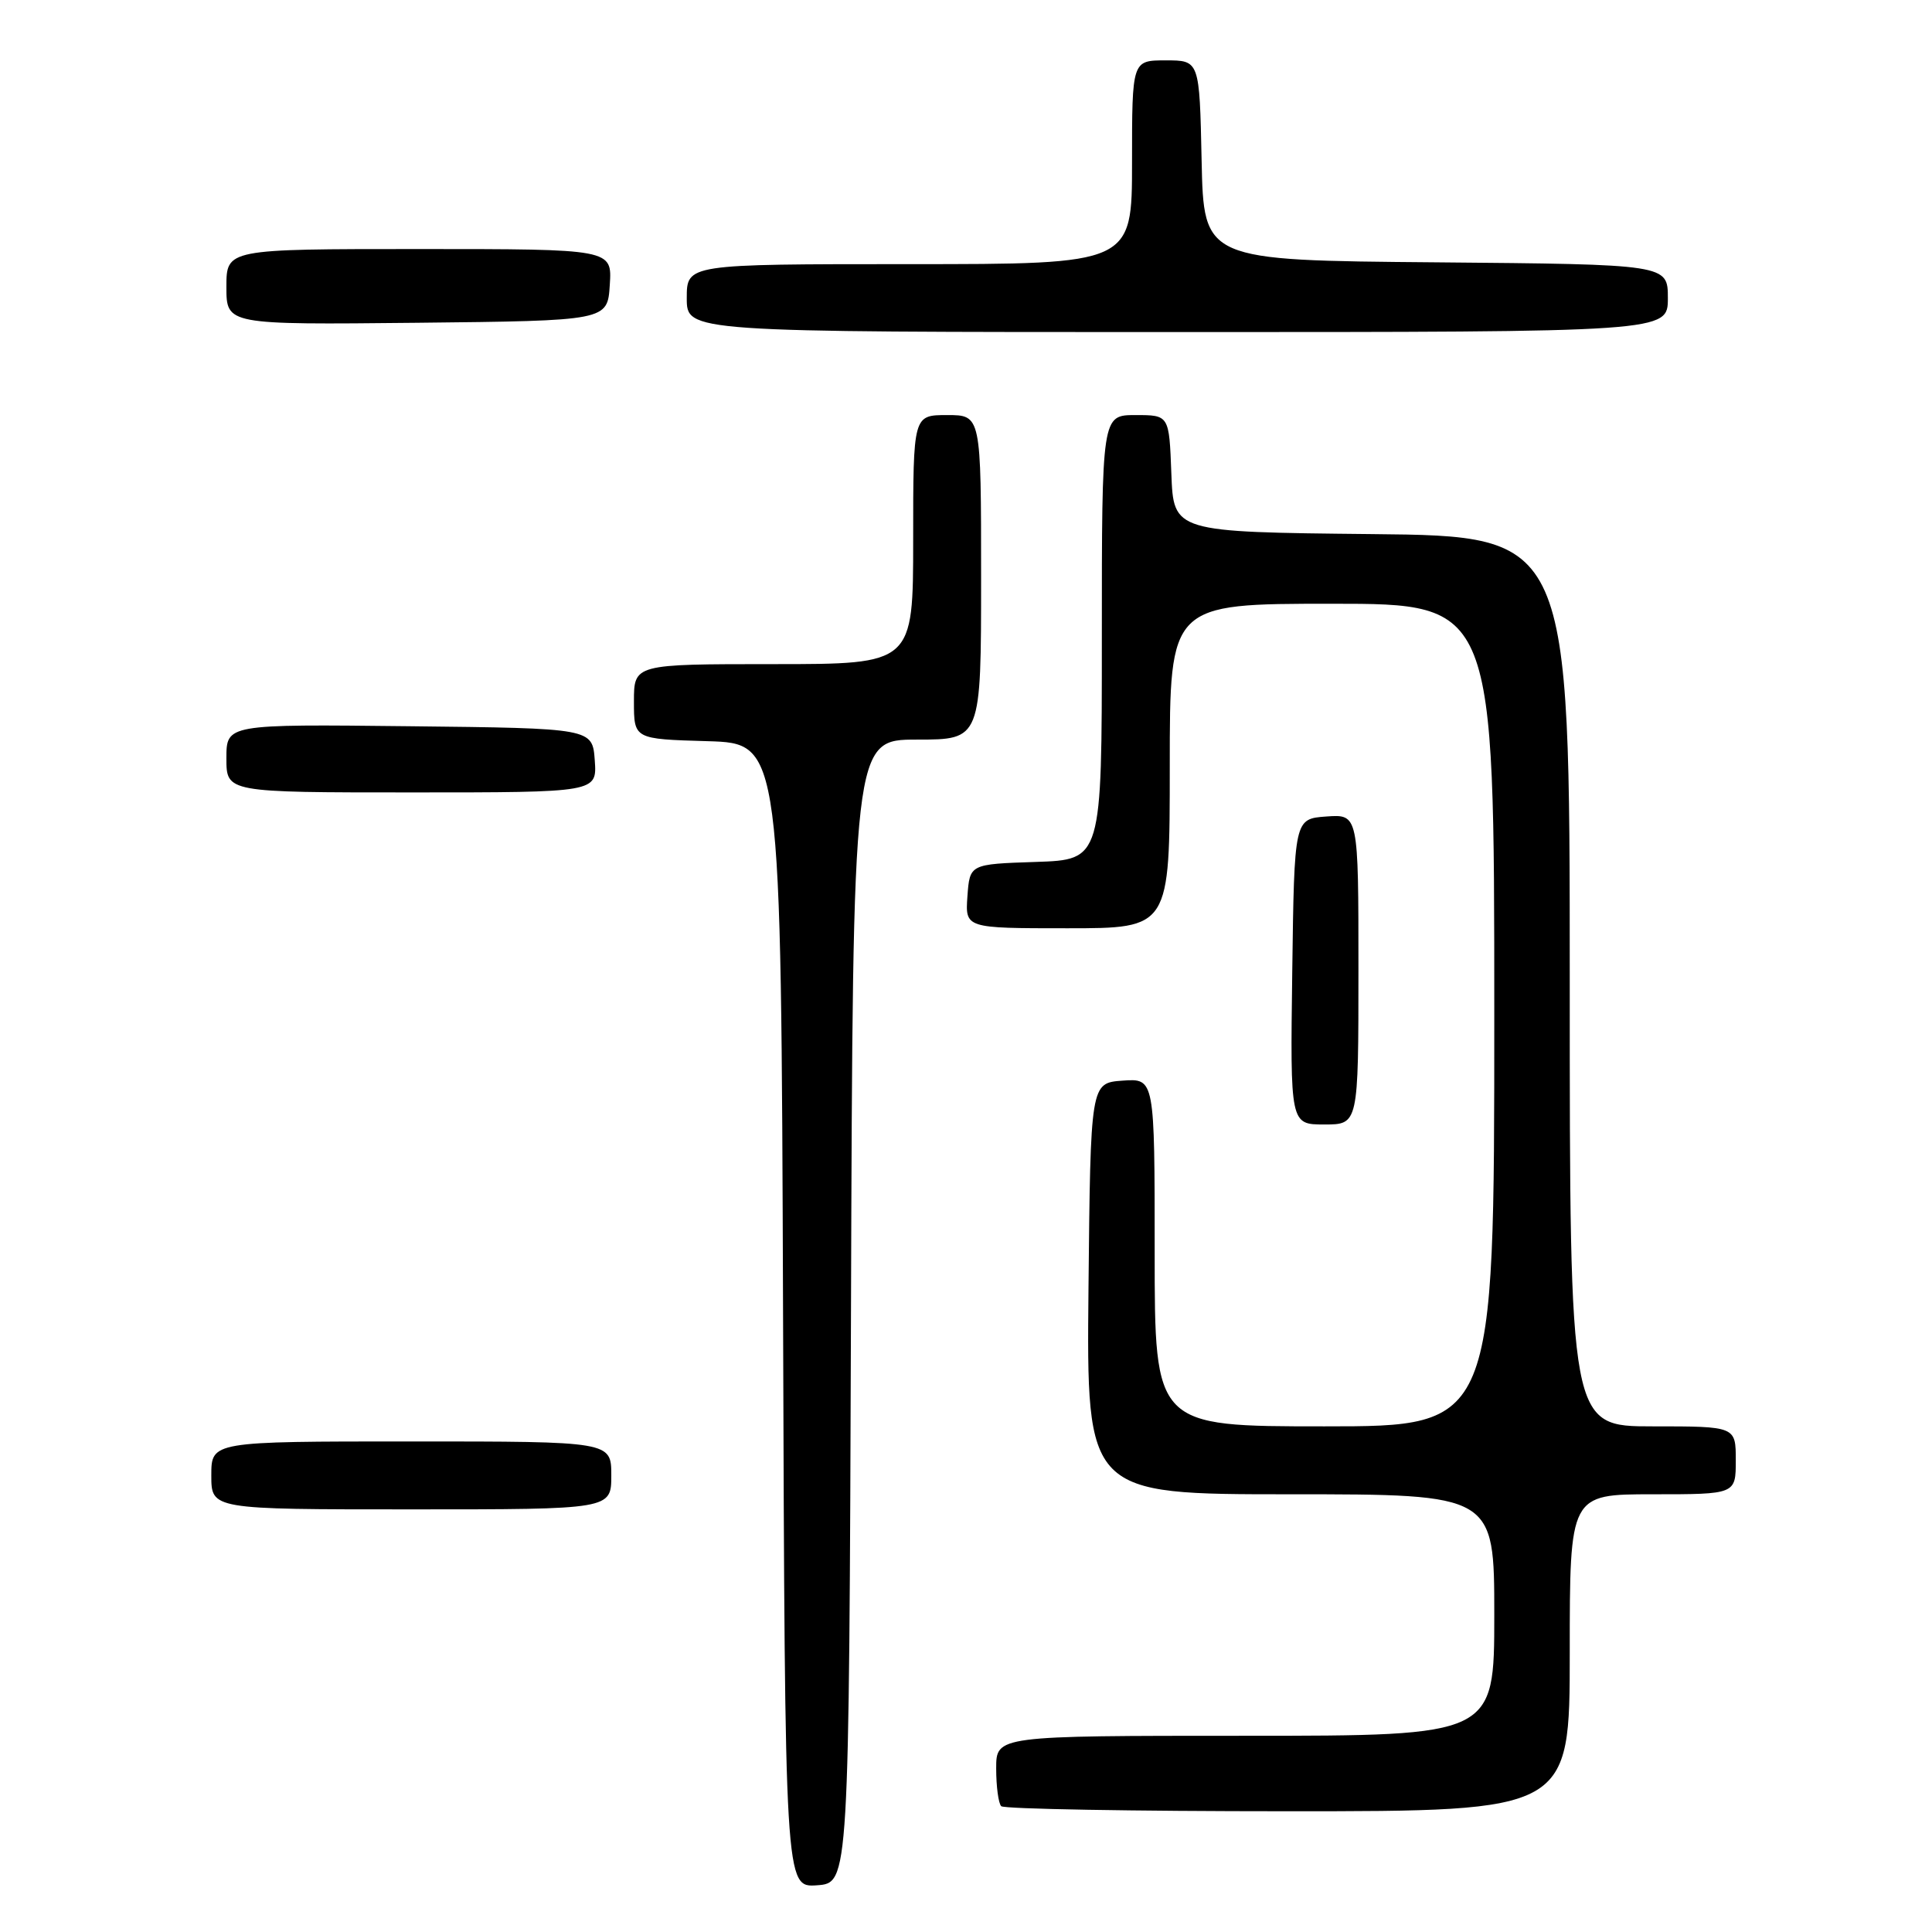 <?xml version="1.0" encoding="UTF-8" standalone="no"?>
<!DOCTYPE svg PUBLIC "-//W3C//DTD SVG 1.1//EN" "http://www.w3.org/Graphics/SVG/1.1/DTD/svg11.dtd" >
<svg xmlns="http://www.w3.org/2000/svg" xmlns:xlink="http://www.w3.org/1999/xlink" version="1.1" viewBox="0 0 256 256">
 <g >
 <path fill="currentColor"
d=" M 112.76 173.75 C 113.01 98.00 113.01 98.00 121.51 98.00 C 130.00 98.00 130.00 98.00 130.00 76.50 C 130.00 55.00 130.00 55.00 125.50 55.00 C 121.00 55.00 121.00 55.00 121.00 71.50 C 121.00 88.00 121.00 88.00 102.50 88.00 C 84.00 88.00 84.00 88.00 84.00 92.96 C 84.00 97.93 84.00 97.93 93.75 98.21 C 103.50 98.50 103.50 98.50 103.76 174.31 C 104.01 250.11 104.01 250.11 108.26 249.81 C 112.50 249.50 112.50 249.50 112.76 173.75 Z  M 208.00 219.00 C 208.00 198.00 208.00 198.00 219.00 198.00 C 230.00 198.00 230.00 198.00 230.00 193.50 C 230.00 189.00 230.00 189.00 219.00 189.00 C 208.00 189.00 208.00 189.00 208.00 130.02 C 208.00 71.03 208.00 71.03 181.75 70.77 C 155.50 70.50 155.50 70.50 155.21 62.75 C 154.92 55.00 154.92 55.00 150.46 55.00 C 146.00 55.00 146.00 55.00 146.00 84.46 C 146.00 113.92 146.00 113.92 137.25 114.21 C 128.50 114.50 128.50 114.50 128.19 118.75 C 127.89 123.00 127.89 123.00 141.44 123.00 C 155.00 123.00 155.00 123.00 155.00 101.50 C 155.00 80.00 155.00 80.00 176.50 80.00 C 198.00 80.00 198.00 80.00 198.00 134.50 C 198.00 189.00 198.00 189.00 175.50 189.00 C 153.00 189.00 153.00 189.00 153.00 165.94 C 153.00 142.89 153.00 142.89 148.75 143.19 C 144.50 143.50 144.50 143.50 144.23 170.75 C 143.97 198.00 143.97 198.00 170.98 198.00 C 198.00 198.00 198.00 198.00 198.00 214.00 C 198.00 230.00 198.00 230.00 165.00 230.00 C 132.00 230.00 132.00 230.00 132.00 234.33 C 132.00 236.72 132.30 238.97 132.67 239.33 C 133.03 239.70 150.13 240.00 170.67 240.00 C 208.00 240.00 208.00 240.00 208.00 219.00 Z  M 81.00 195.50 C 81.00 191.00 81.00 191.00 54.50 191.00 C 28.00 191.00 28.00 191.00 28.00 195.50 C 28.00 200.00 28.00 200.00 54.50 200.00 C 81.00 200.00 81.00 200.00 81.00 195.50 Z  M 180.00 128.44 C 180.00 107.89 180.00 107.89 175.75 108.19 C 171.50 108.50 171.50 108.50 171.23 128.75 C 170.96 149.00 170.96 149.00 175.48 149.00 C 180.00 149.00 180.00 149.00 180.00 128.44 Z  M 78.81 100.75 C 78.50 96.50 78.50 96.50 54.25 96.23 C 30.00 95.96 30.00 95.96 30.00 100.48 C 30.00 105.00 30.00 105.00 54.56 105.00 C 79.11 105.00 79.11 105.00 78.81 100.75 Z  M 221.00 39.51 C 221.00 35.03 221.00 35.03 190.25 34.76 C 159.50 34.50 159.50 34.50 159.22 21.25 C 158.94 8.00 158.94 8.00 154.47 8.00 C 150.00 8.00 150.00 8.00 150.00 21.50 C 150.00 35.00 150.00 35.00 120.50 35.00 C 91.00 35.00 91.00 35.00 91.00 39.50 C 91.00 44.00 91.00 44.00 156.00 44.00 C 221.00 44.00 221.00 44.00 221.00 39.51 Z  M 80.80 37.75 C 81.11 33.00 81.11 33.00 55.55 33.00 C 30.00 33.00 30.00 33.00 30.00 38.02 C 30.00 43.03 30.00 43.03 55.25 42.77 C 80.50 42.50 80.50 42.50 80.80 37.75 Z "/>
</g>
</svg>